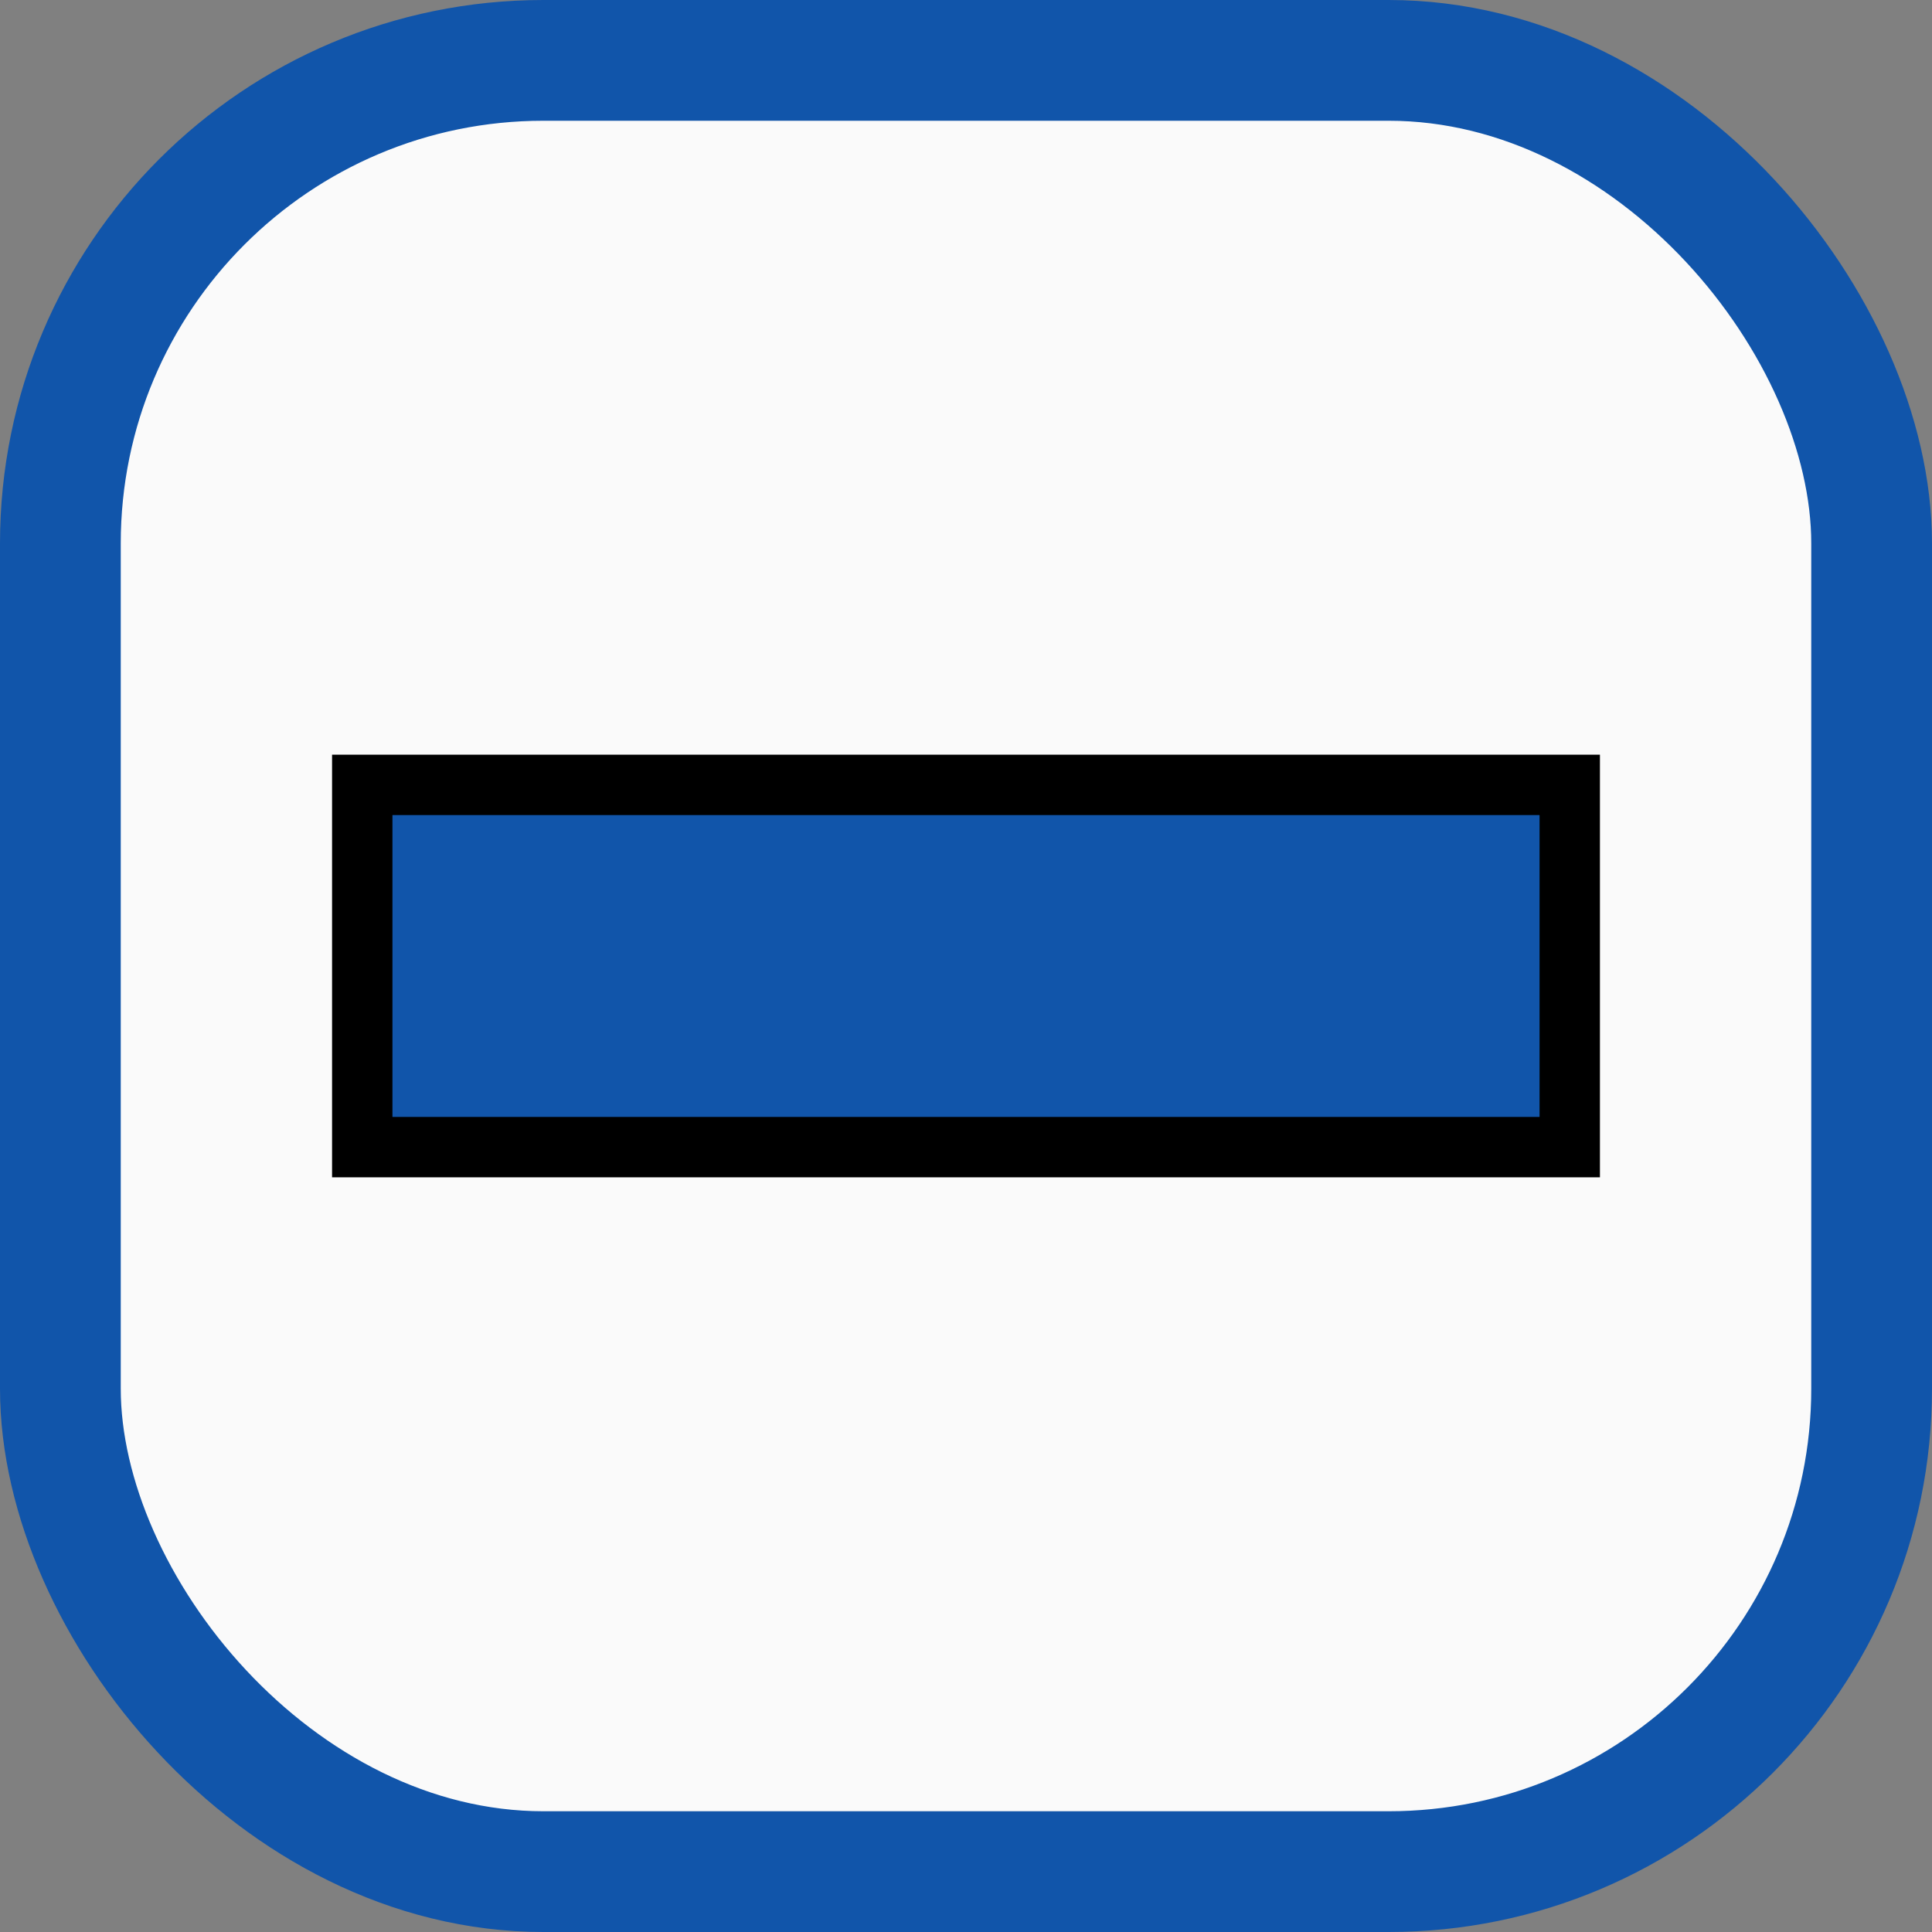 <?xml version="1.0" encoding="UTF-8"?>
<svg xmlns="http://www.w3.org/2000/svg" version="1.0" width="32" height="32" id="checkbox">
<rect width="100%" height="100%" fill="#808080" stroke="none"/>
<g>
    <rect width="30" height="30" x="1" y="1" rx="8" ry="8" stroke-width="2"
          stroke="#1155AA" fill="#FAFAFA" id="box"/>
    <polygon fill="#1155AA" stroke="#000000"
             points="26,13 6,13 6,19 26,19"/>
</g>
</svg>
